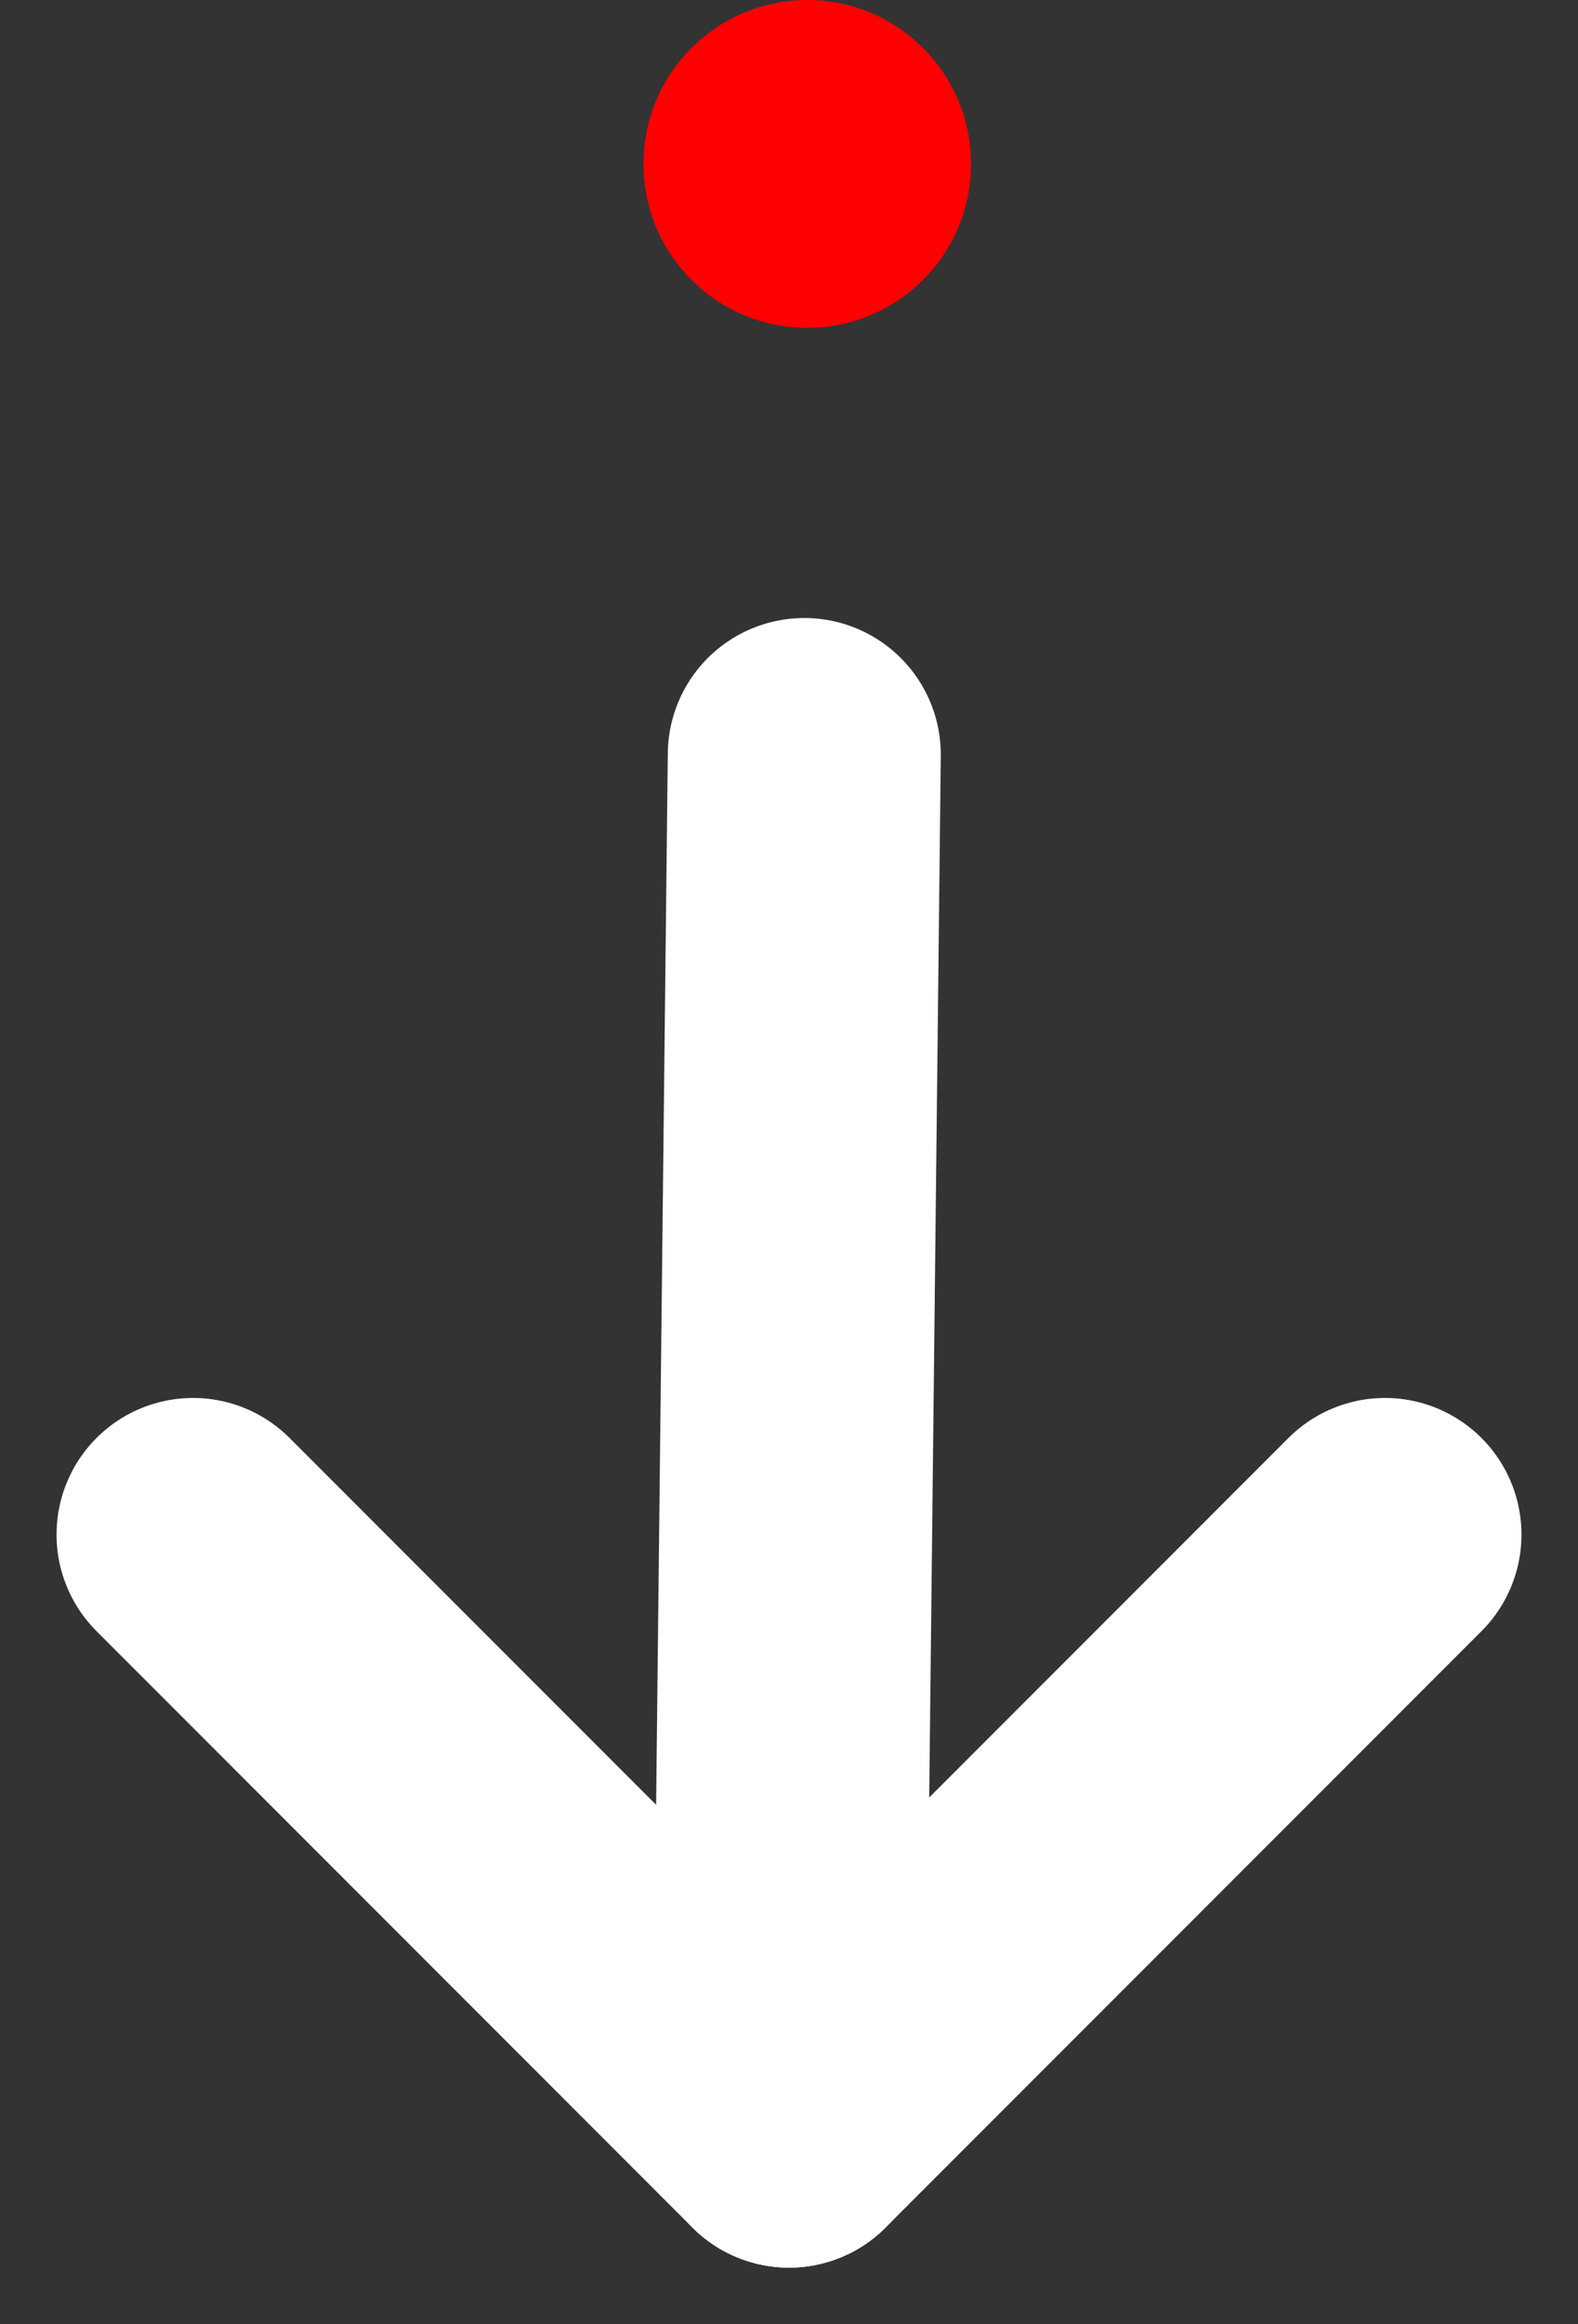 <svg xmlns="http://www.w3.org/2000/svg" width="57.804" height="85.071" viewBox="0 0 57.804 85.071">
  <rect x="0" y="0" width="57.804" height="85.071" fill="#333333" stroke="none"/>
  <g id="Group_6" data-name="Group 6" transform="translate(-21.429 -1038.846)">
    <line id="Line_1" data-name="Line 1" x1="0.56" y2="50.379" transform="translate(50.331 1066.467)" fill="none" stroke="#fff" stroke-linecap="round" stroke-width="10"/>
    <line id="Line_2" data-name="Line 2" x1="21.831" y2="21.831" transform="translate(50.331 1095.015)" fill="none" stroke="#fff" stroke-linecap="round" stroke-width="10"/>
    <line id="Line_3" data-name="Line 3" x2="21.831" y2="21.831" transform="translate(28.5 1095.015)" fill="none" stroke="#fff" stroke-linecap="round" stroke-width="10"/>
    <circle id="Ellipse_7" data-name="Ellipse 7" cx="6" cy="6" r="6" transform="translate(45 1038.846)" fill="red"/>
  </g>
</svg>
